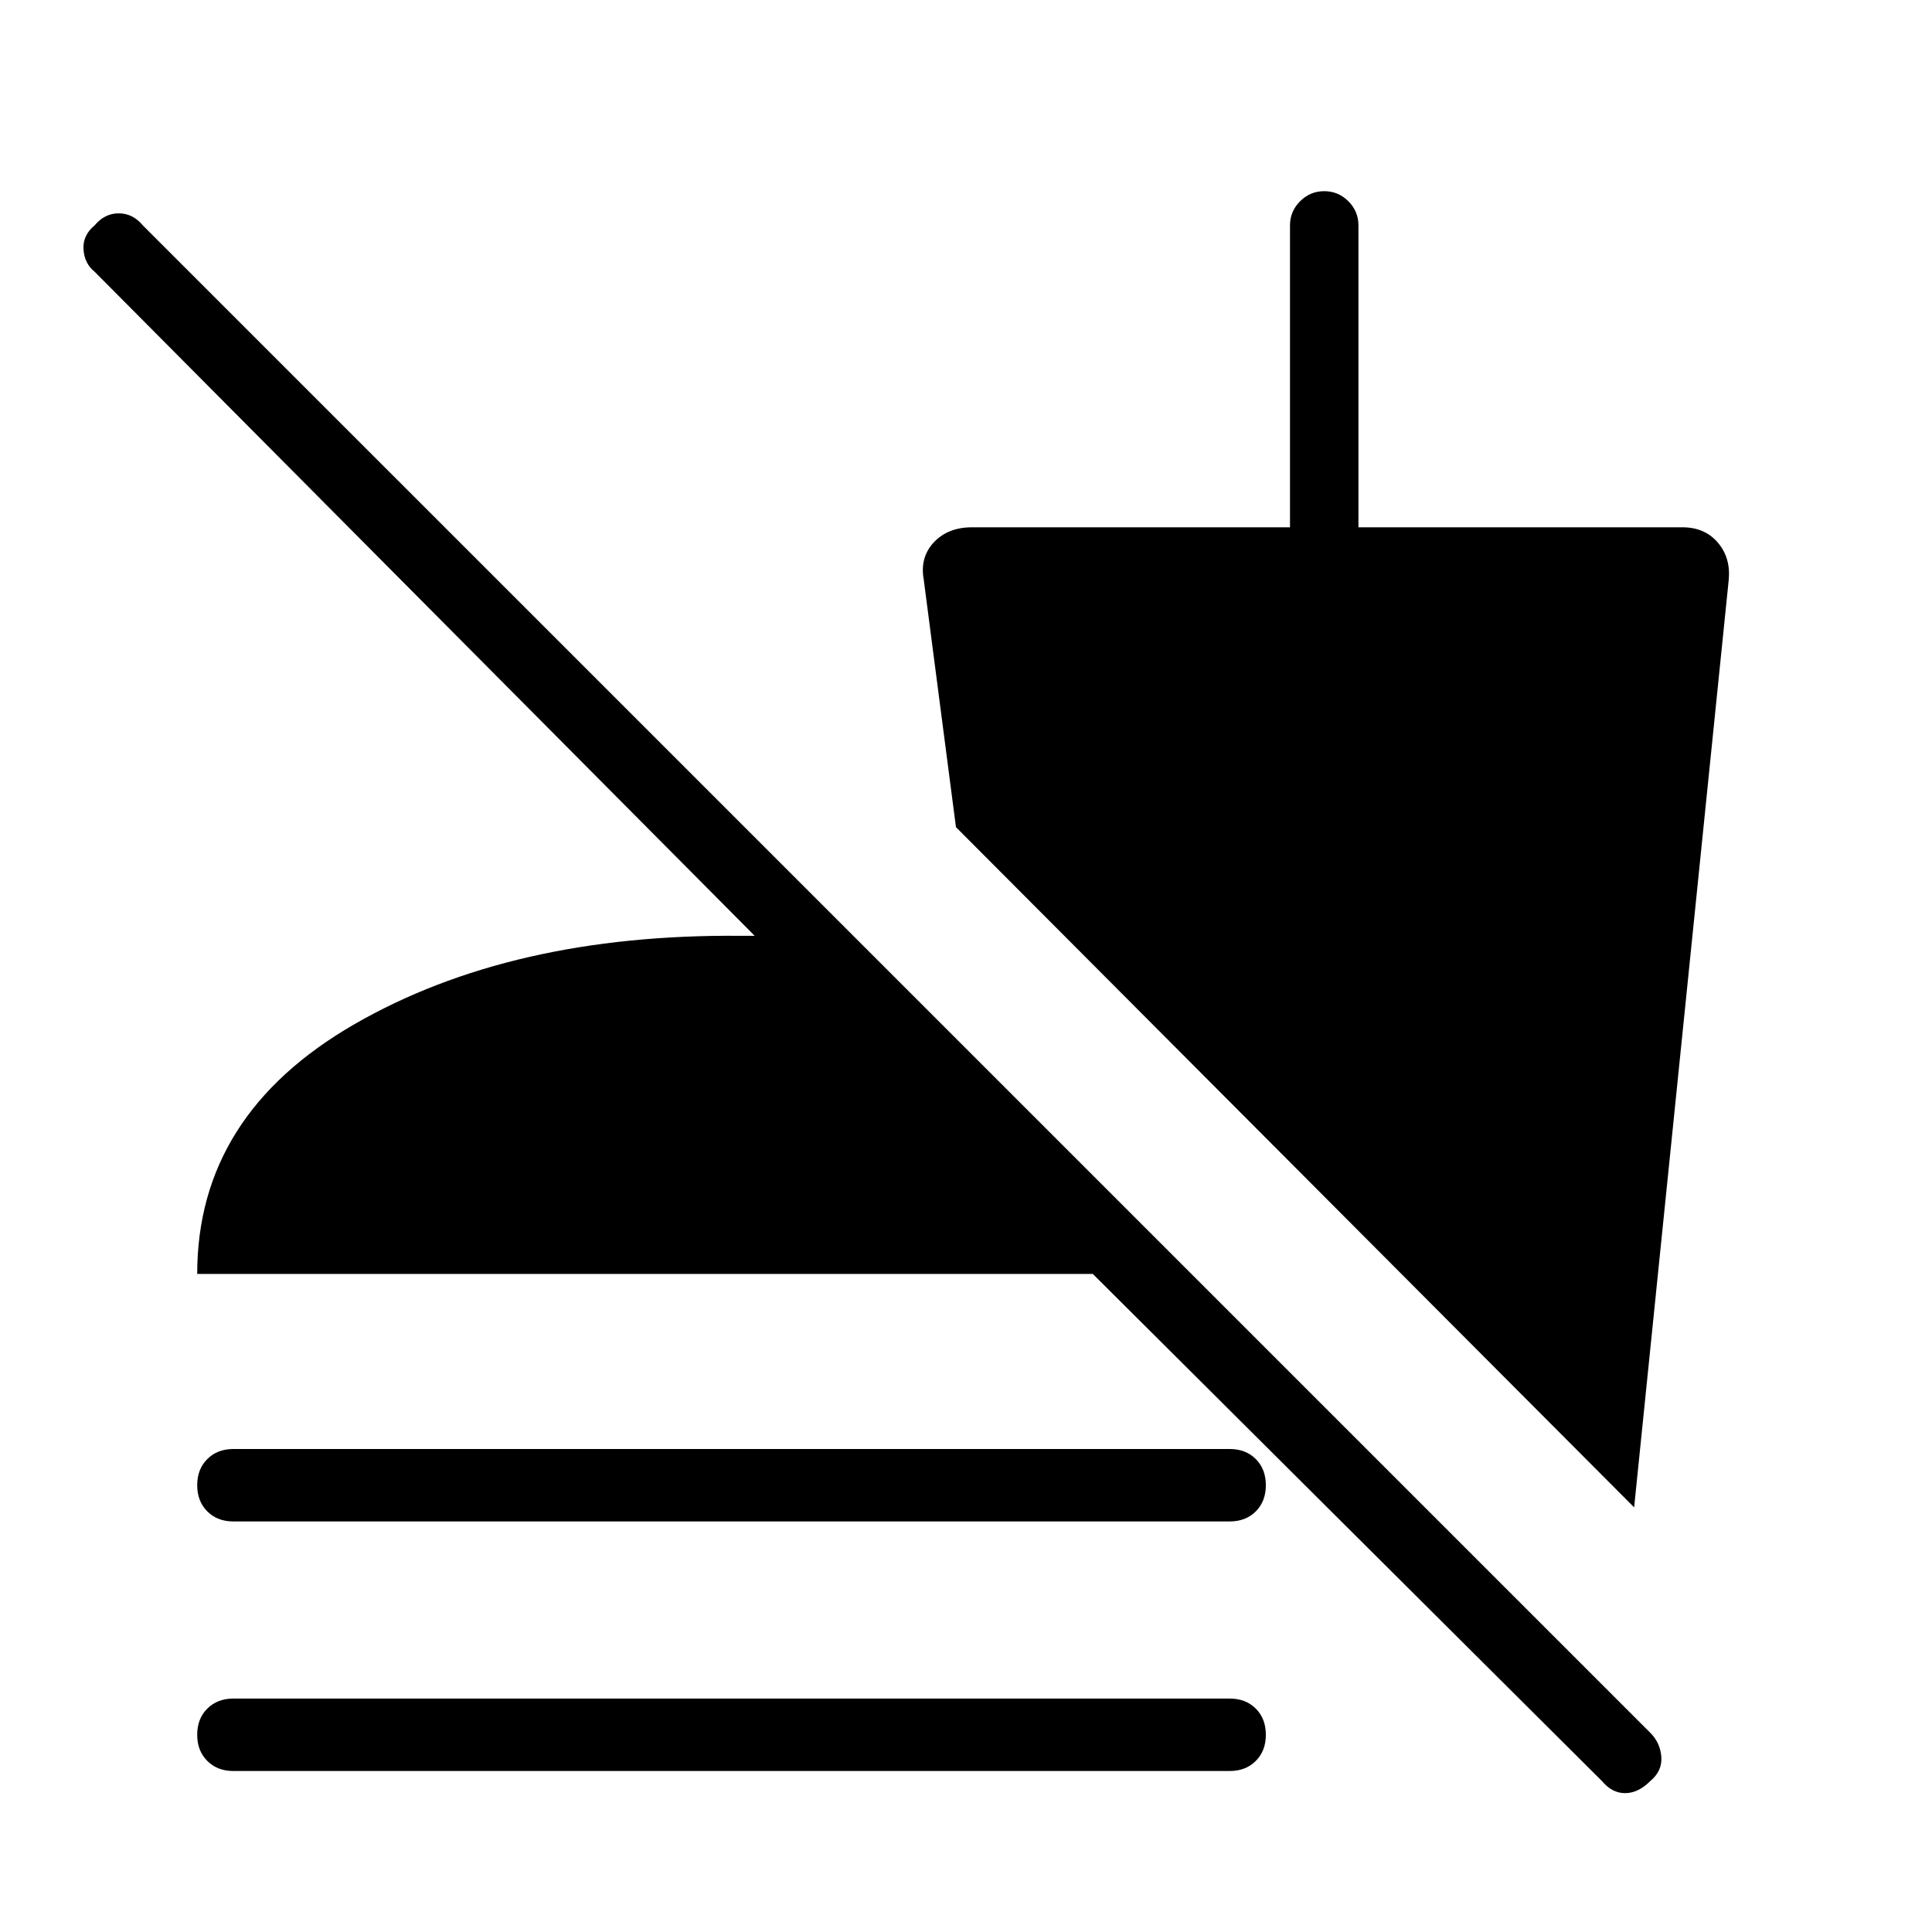 <svg xmlns="http://www.w3.org/2000/svg" height="40" width="40"><path d="M33.167 36.875 22.625 26.375H4.083Q4.083 23.083 7.333 21.208Q10.583 19.333 15.333 19.375H15.625L1.958 5.625Q1.75 5.458 1.729 5.167Q1.708 4.875 1.958 4.667Q2.167 4.417 2.458 4.417Q2.75 4.417 2.958 4.667L34.167 35.875Q34.375 36.083 34.396 36.375Q34.417 36.667 34.167 36.875Q33.917 37.125 33.646 37.125Q33.375 37.125 33.167 36.875ZM4.833 36.667Q4.5 36.667 4.292 36.458Q4.083 36.25 4.083 35.917Q4.083 35.583 4.292 35.375Q4.5 35.167 4.833 35.167H25.458Q25.792 35.167 26 35.375Q26.208 35.583 26.208 35.917Q26.208 36.25 26 36.458Q25.792 36.667 25.458 36.667ZM4.833 31.5Q4.5 31.5 4.292 31.292Q4.083 31.083 4.083 30.75Q4.083 30.417 4.292 30.208Q4.5 30 4.833 30H25.458Q25.792 30 26 30.208Q26.208 30.417 26.208 30.75Q26.208 31.083 26 31.292Q25.792 31.5 25.458 31.5ZM33.833 31.208 19.792 17.125 19.125 12Q19.042 11.542 19.333 11.229Q19.625 10.917 20.125 10.917H26.708V4.667Q26.708 4.375 26.917 4.167Q27.125 3.958 27.417 3.958Q27.708 3.958 27.917 4.167Q28.125 4.375 28.125 4.667V10.917H34.833Q35.292 10.917 35.562 11.229Q35.833 11.542 35.792 12Z"/></svg>